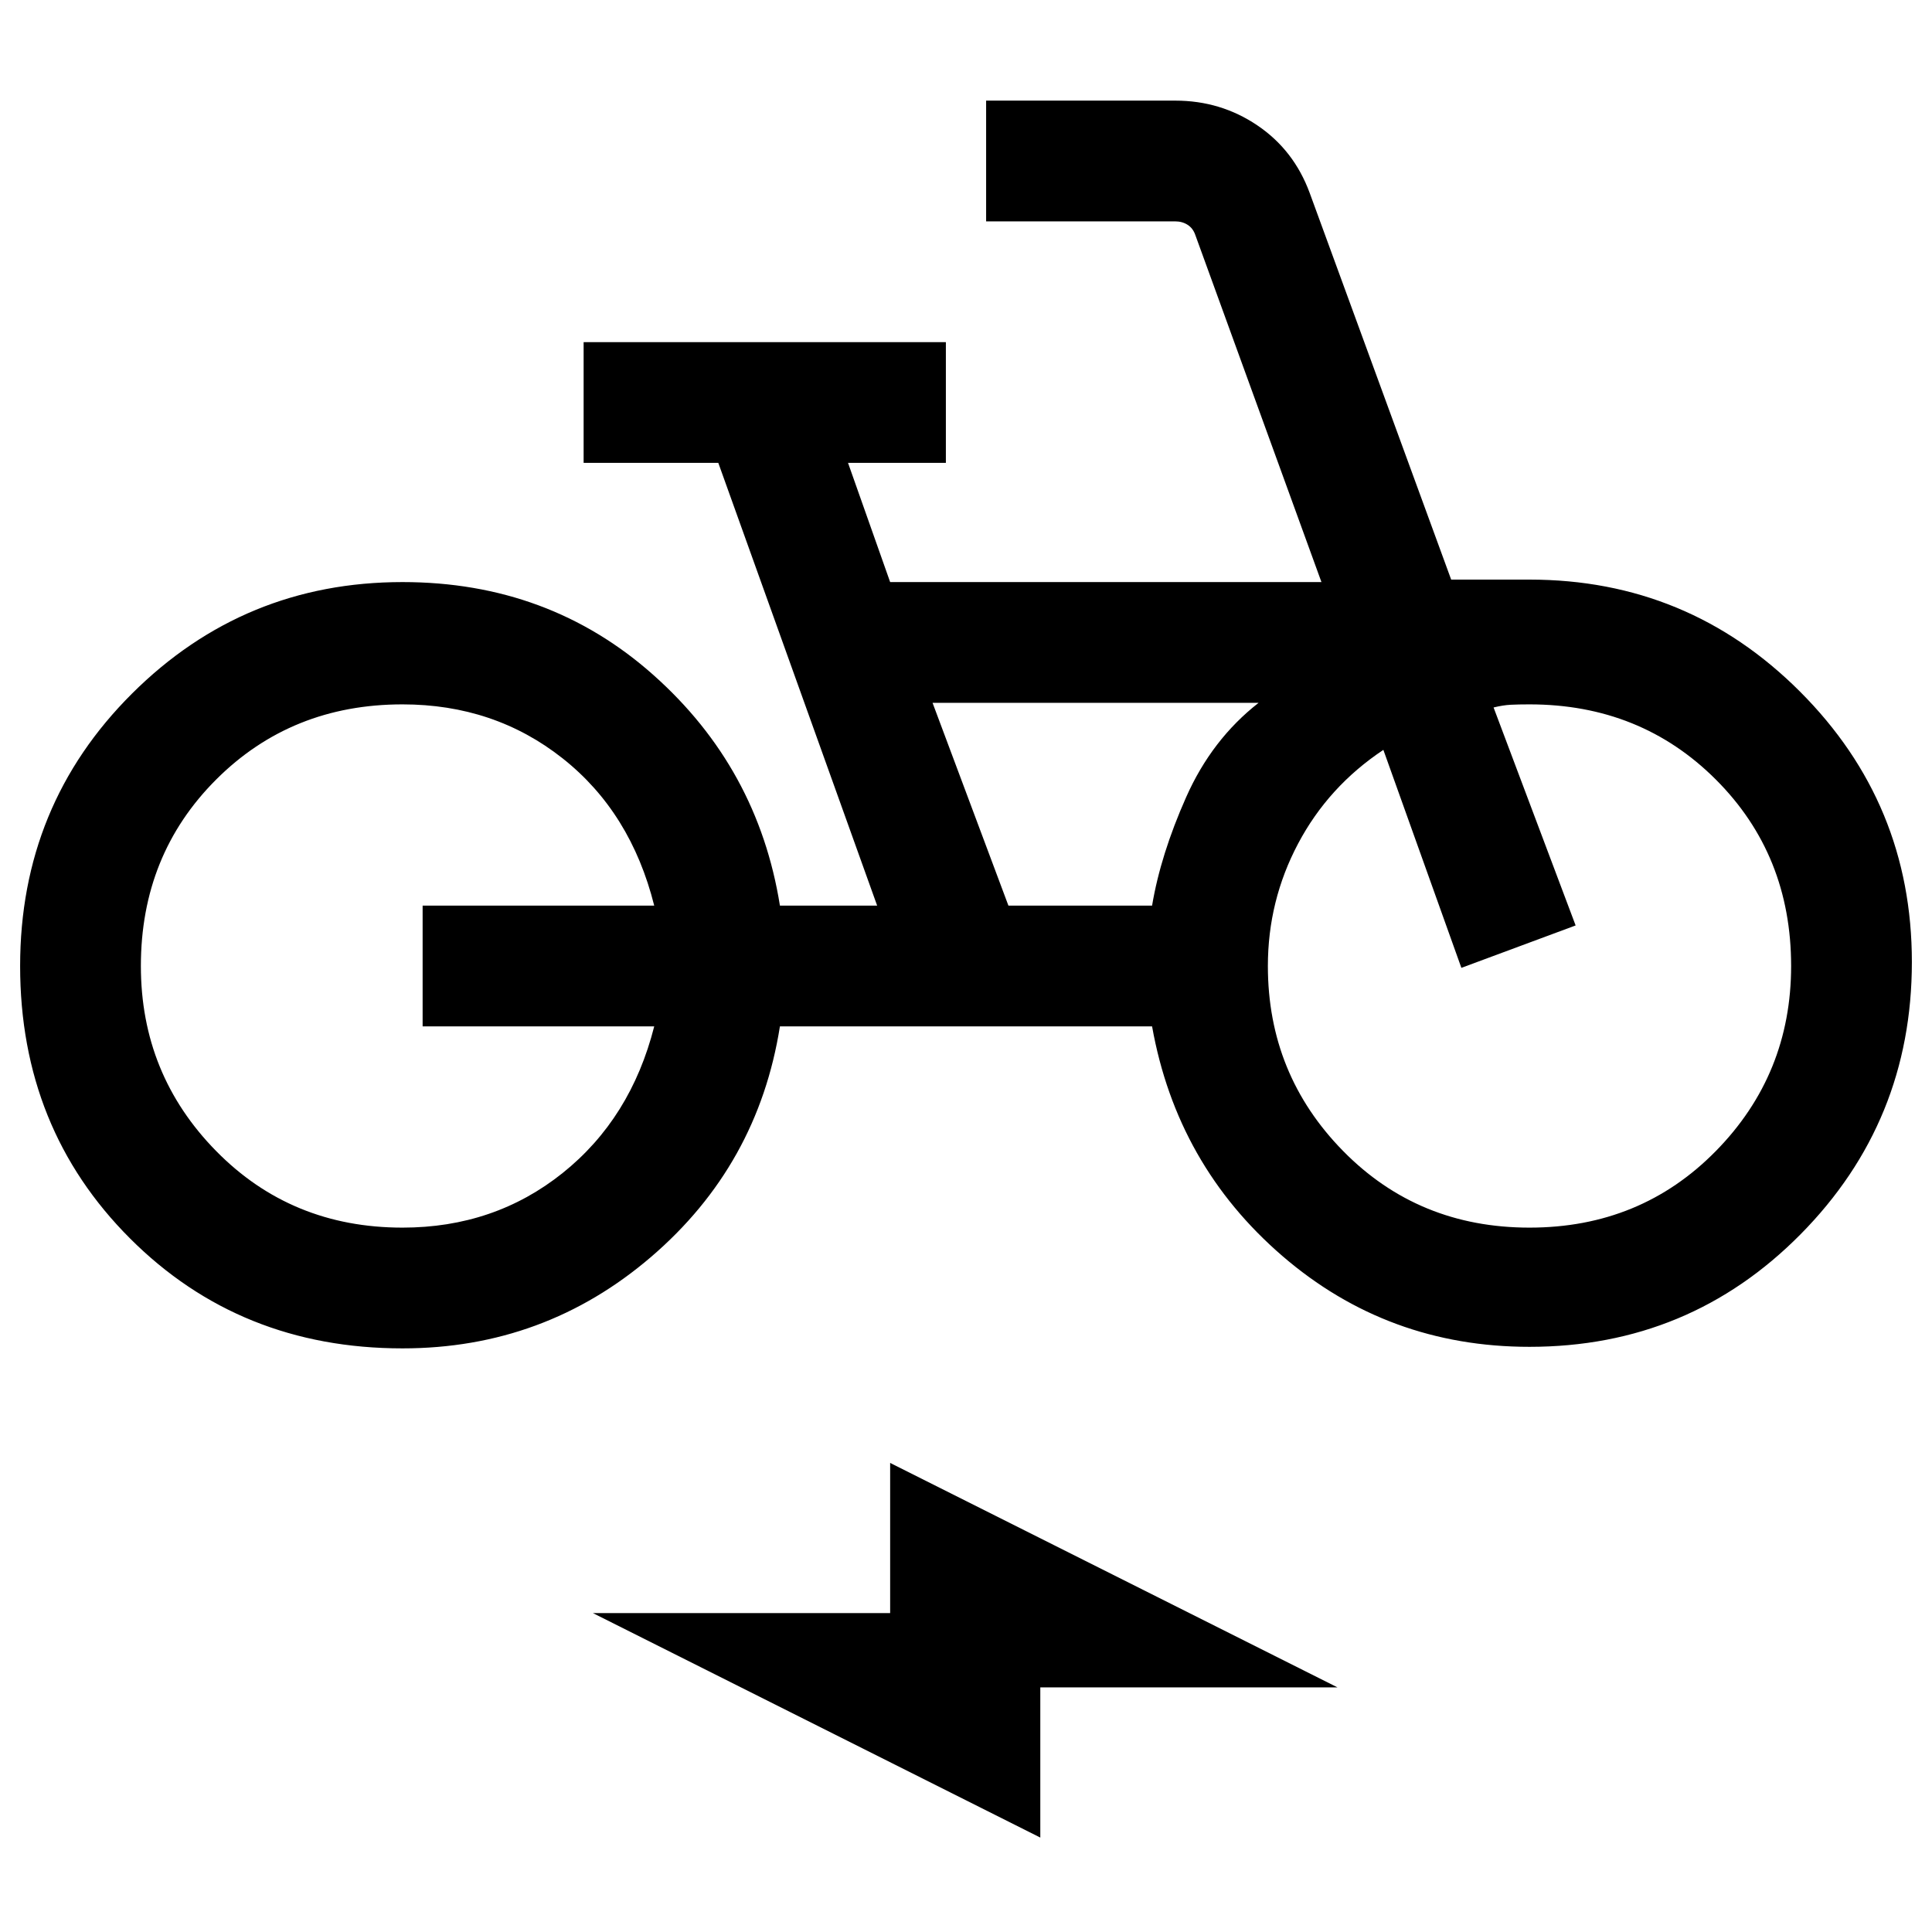<svg xmlns="http://www.w3.org/2000/svg" height="24" viewBox="0 -960 960 960" width="24"><path d="M200-290q-80.77 0-135.38-54.62Q10-399.23 10-480q0-80 55.62-135.38 55.61-55.39 134.38-55.39 72.77 0 124.69 46.19 51.92 46.2 62.85 114.58h48.31l-78.93-220H290v-60h180v60h-48.62l20.93 59.23h214.31L594-843.08q-1.15-3.46-3.85-5.19Q587.46-850 584-850h-94v-60h94q22.54 0 40.73 12.27 18.19 12.27 26.04 33.58L721.08-672H760q78.77 0 134.38 55.62Q950-560.77 950-482q0 79.38-55.31 135.31-55.31 55.92-134.69 55.92-70.46 0-122.85-45.19-52.38-45.19-64.69-114.04H387.54q-10.93 69-63.96 114.5Q270.54-290 200-290Zm0-60q45.62 0 79.54-27.11 33.92-27.12 45.54-72.89H210v-60h115.08q-11.62-46.38-45.54-73.19Q245.62-610 200-610q-55.23 0-92.62 37.38Q70-535.23 70-480q0 53.85 37.38 91.92Q144.77-350 200-350Zm301.08-160h71.38q4.23-25.31 16.96-53.96 12.74-28.66 35.97-46.81H463.38L501.08-510ZM760-350q55.23 0 92.62-38.08Q890-426.15 890-480q0-55.23-37.38-92.62Q815.23-610 760-610q-5.46 0-9.31.19-3.84.19-8.54 1.35l40.77 108.31-56.77 21.07-38.76-108.31q-27.31 18.16-42.35 46.54Q630-512.46 630-480q0 53.85 37.38 91.92Q704.77-350 760-350ZM516.92-46.92l-222.3-111.54h147.69v-74.62l222.3 111.54H516.92v74.62ZM197.54-480ZM760-480Z"/></svg>